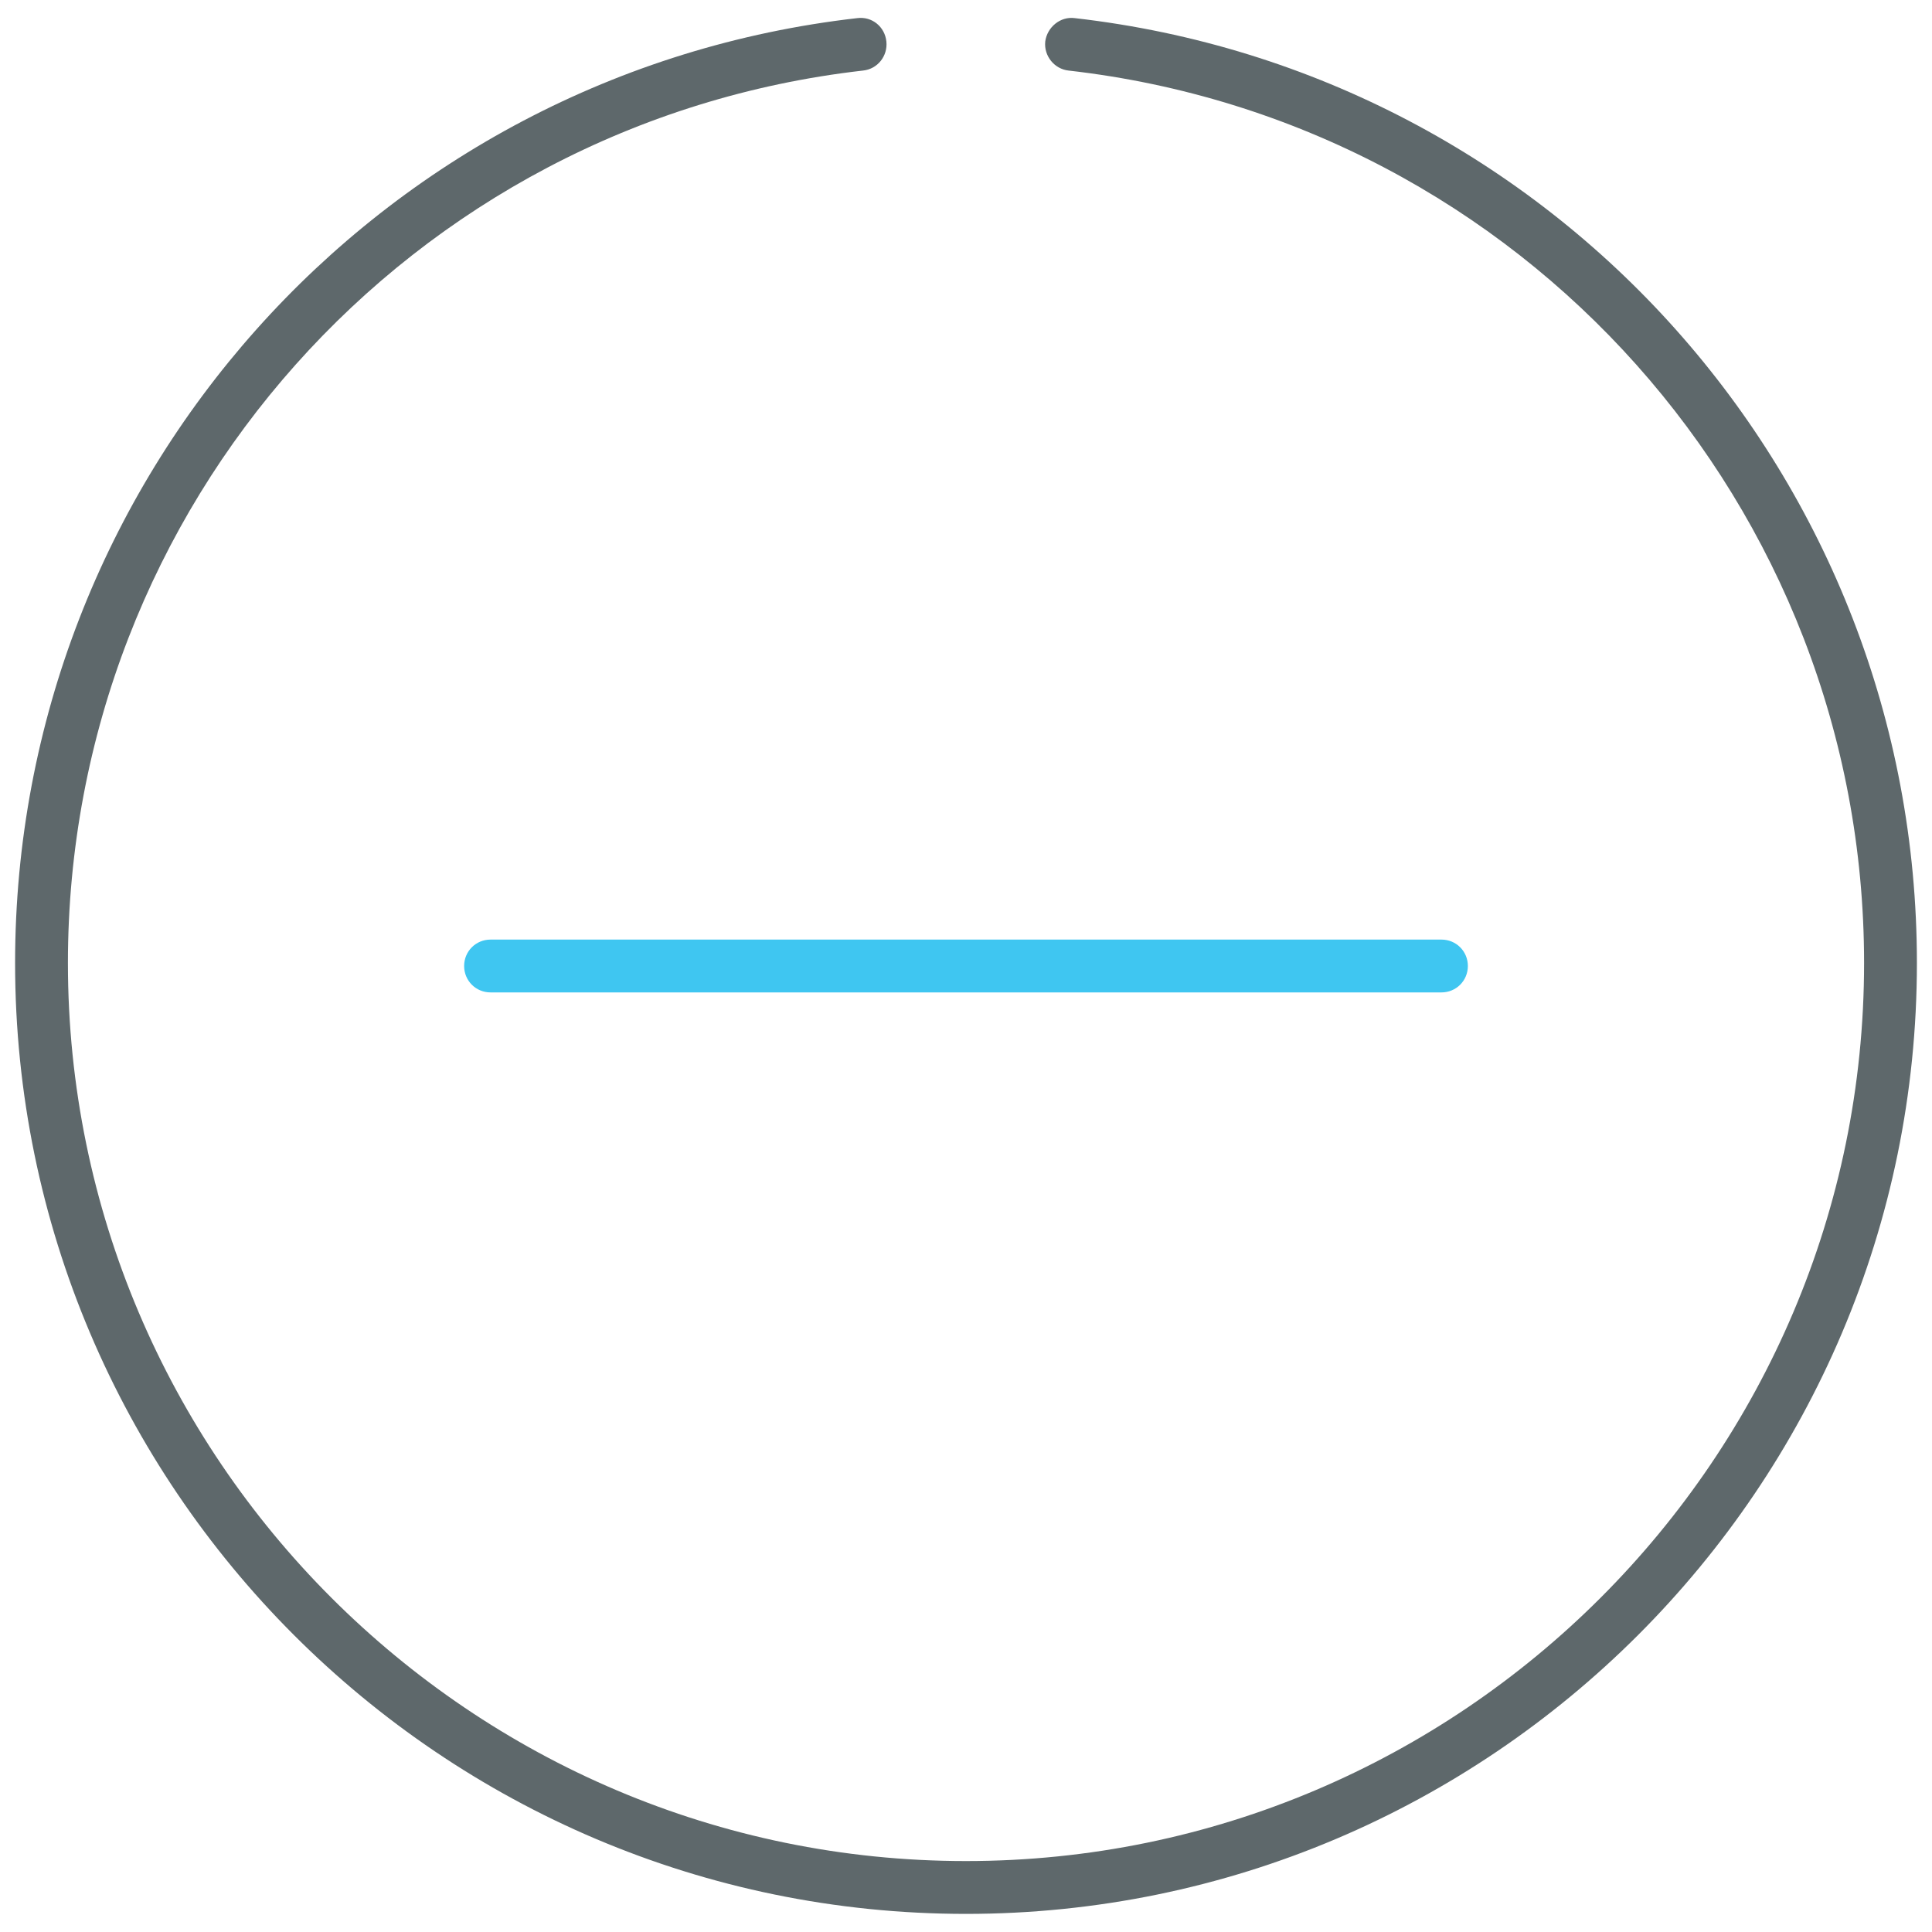 <?xml version="1.0" encoding="utf-8"?>
<!-- Generator: Adobe Illustrator 22.0.0, SVG Export Plug-In . SVG Version: 6.00 Build 0)  -->
<svg version="1.1" id="Layer_1" xmlns="http://www.w3.org/2000/svg" xmlns:xlink="http://www.w3.org/1999/xlink" x="0px" y="0px"
	 viewBox="0 0 512 512" style="enable-background:new 0 0 512 512;" xml:space="preserve">
<style type="text/css">
	.st0{fill:#3FC6F1;}
	.st1{fill:#5E686B;}
</style>
<path class="st0" d="M382,263H130c-3.9,0-7-3.1-7-7s3.1-7,7-7h252c3.9,0,7,3.1,7,7C389,259.9,385.9,263,382,263z"/>
<path class="st1" d="M256,507.2c-139,0-252-113.1-252-252C4,127,100,19.3,227.2,4.8c3.9-0.5,7.3,2.3,7.7,6.2
	c0.4,3.8-2.3,7.3-6.2,7.7C108.6,32.4,18,134.1,18,255.2c0,131.2,106.8,238,238,238c131.2,0,238-106.8,238-238
	c0-121.1-90.6-222.8-210.8-236.5c-3.8-0.4-6.6-3.9-6.2-7.7c0.5-3.8,4-6.7,7.8-6.2C412,19.3,508,126.9,508,255.2
	C508,394.2,394.9,507.2,256,507.2z"/>
</svg>

